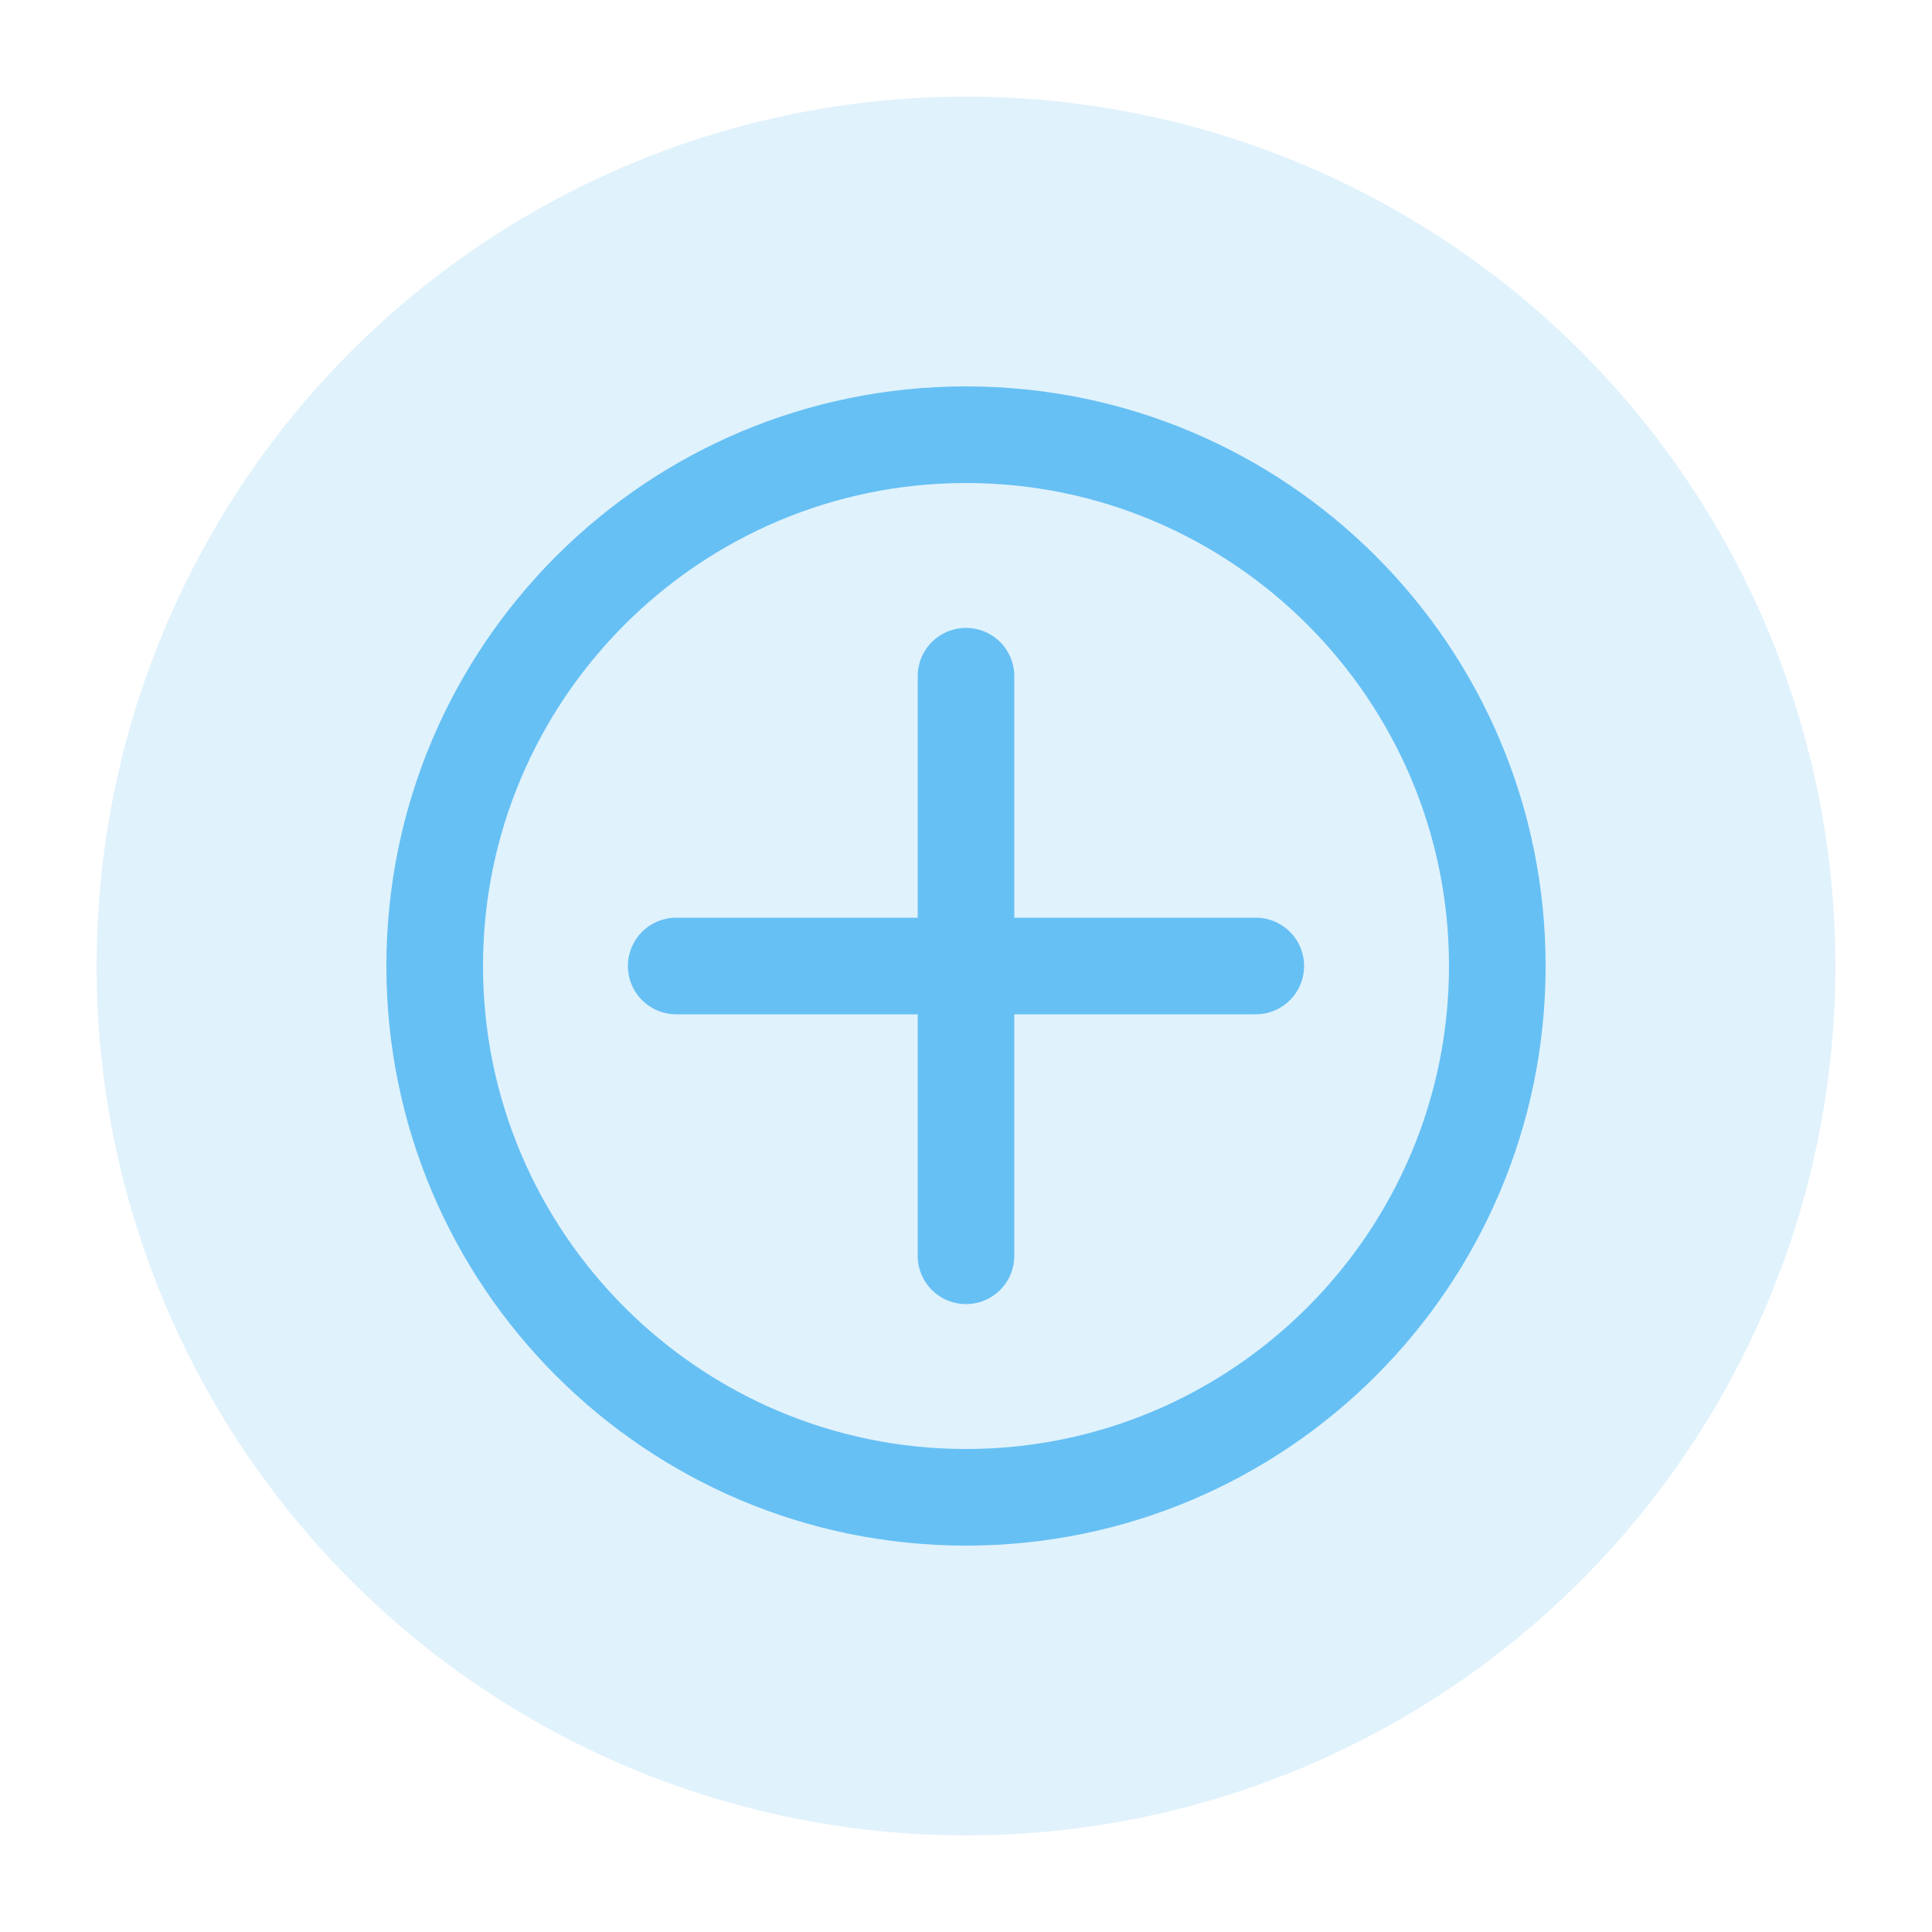 <svg viewBox="0 0 100 100" xmlns="http://www.w3.org/2000/svg">
    <circle cx="50" cy="50" r="45" fill="#66c0f4" opacity="0.2"/>
    <path d="M50 20c-16.569 0-30 13.431-30 30 0 16.569 13.431 30 30 30 16.569 0 30-13.431 30-30 0-16.569-13.431-30-30-30zm0 5c13.785 0 25 11.215 25 25s-11.215 25-25 25-25-11.215-25-25 11.215-25 25-25z" fill="#66c0f4"/>
    <path d="M65 50H35M50 35v30" stroke="#66c0f4" stroke-width="5" stroke-linecap="round"/>
</svg>